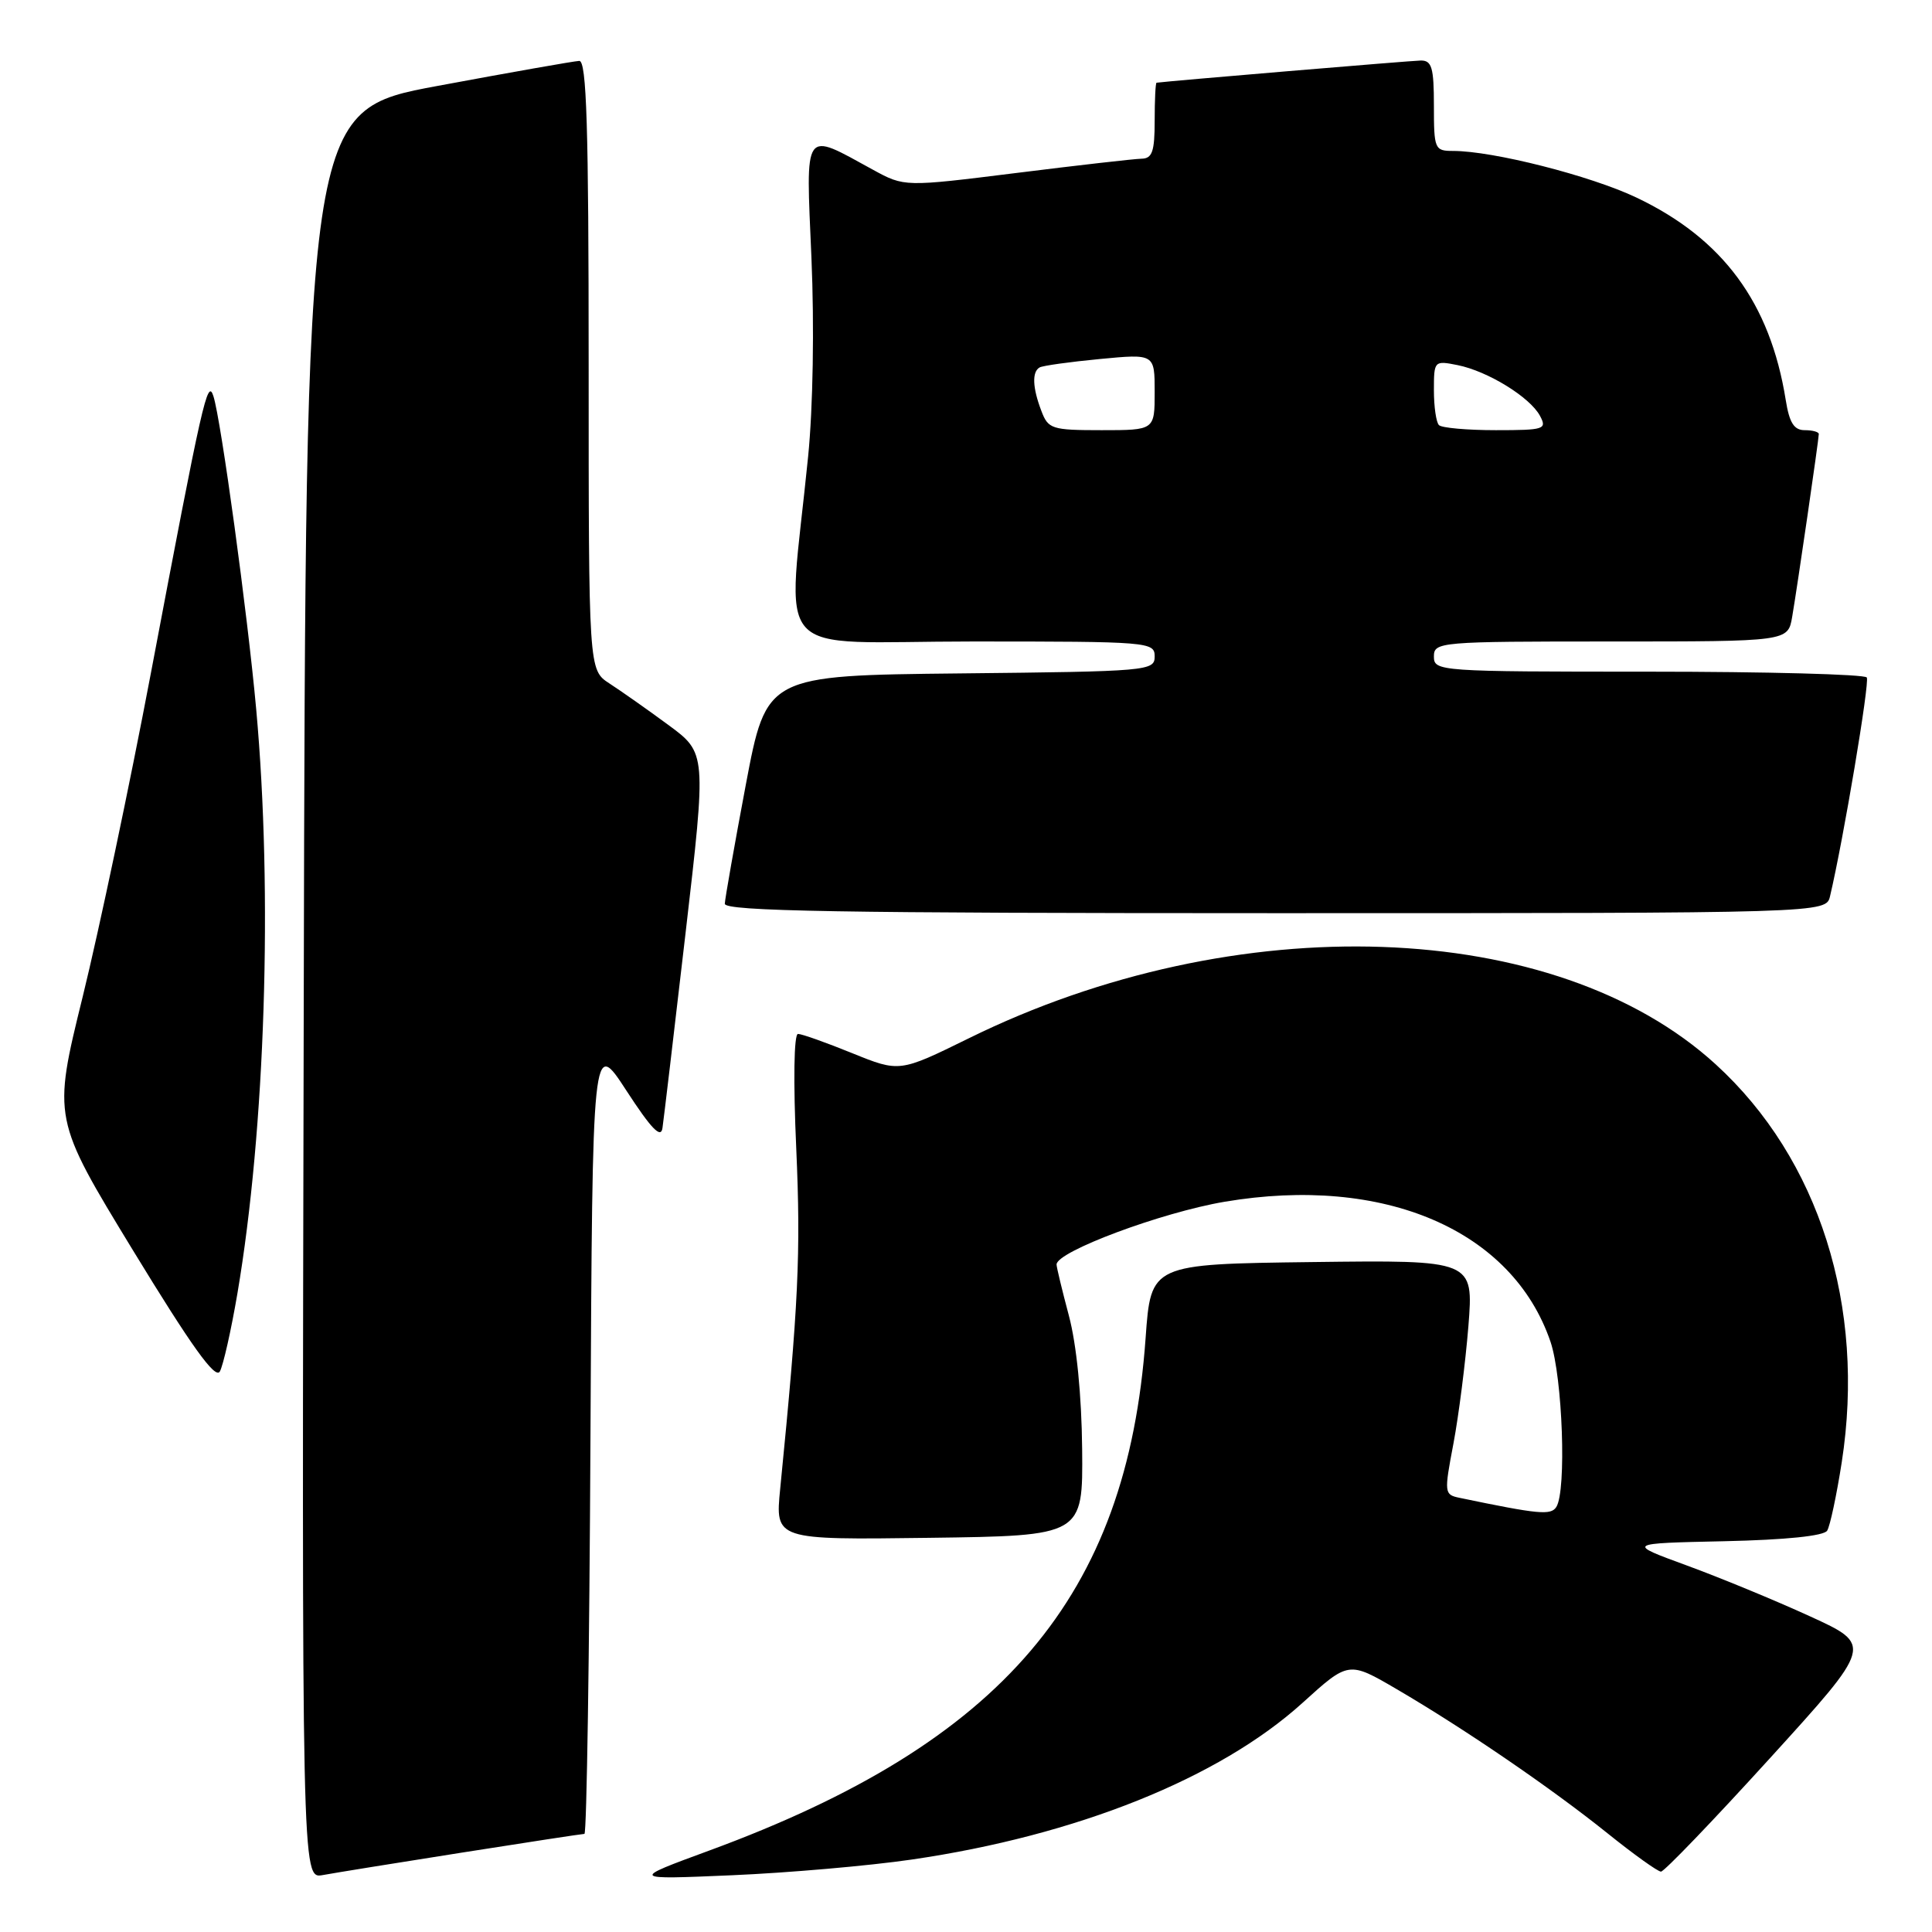 <?xml version="1.0" encoding="UTF-8" standalone="no"?>
<!DOCTYPE svg PUBLIC "-//W3C//DTD SVG 1.1//EN" "http://www.w3.org/Graphics/SVG/1.1/DTD/svg11.dtd" >
<svg xmlns="http://www.w3.org/2000/svg" xmlns:xlink="http://www.w3.org/1999/xlink" version="1.1" viewBox="0 0 256 256">
 <g >
 <path fill="currentColor"
d=" M 61.20 245.48 C 69.83 244.12 77.14 243.00 77.44 243.00 C 77.74 243.00 78.10 219.28 78.24 190.30 C 78.50 137.59 78.50 137.59 83.00 144.51 C 86.30 149.58 87.58 150.91 87.78 149.47 C 87.94 148.38 89.32 136.76 90.84 123.64 C 93.61 99.78 93.61 99.78 88.56 96.06 C 85.78 94.01 82.26 91.54 80.75 90.56 C 78.00 88.77 78.00 88.77 78.00 48.38 C 78.00 16.71 77.73 8.01 76.75 8.07 C 76.06 8.10 67.62 9.59 58.00 11.38 C 40.50 14.62 40.50 14.62 40.25 131.79 C 39.99 248.95 39.99 248.95 42.75 248.46 C 44.26 248.18 52.56 246.84 61.20 245.48 Z  M 120.81 246.40 C 142.63 243.22 161.55 235.64 172.60 225.63 C 178.70 220.10 178.70 220.10 185.10 223.84 C 194.09 229.10 205.54 236.93 212.99 242.91 C 216.47 245.71 219.67 248.00 220.09 248.00 C 220.51 248.00 227.00 241.25 234.51 232.99 C 248.16 217.98 248.16 217.98 239.83 214.17 C 235.25 212.07 227.90 209.04 223.50 207.43 C 215.50 204.50 215.50 204.50 228.46 204.22 C 236.64 204.04 241.68 203.52 242.11 202.82 C 242.49 202.21 243.36 198.13 244.04 193.76 C 247.24 173.14 241.05 153.55 227.35 141.04 C 206.08 121.60 163.80 120.12 128.35 137.59 C 119.19 142.09 119.19 142.09 112.92 139.55 C 109.48 138.15 106.24 137.00 105.74 137.00 C 105.20 137.00 105.10 143.21 105.51 152.25 C 106.12 166.11 105.81 172.76 103.38 197.27 C 102.71 204.04 102.71 204.04 123.10 203.77 C 143.50 203.50 143.50 203.50 143.39 192.00 C 143.32 184.87 142.65 178.17 141.64 174.36 C 140.74 170.98 140.00 167.92 140.00 167.55 C 140.00 165.84 153.88 160.66 162.26 159.24 C 183.38 155.67 200.40 162.98 205.45 177.79 C 207.05 182.52 207.59 197.53 206.22 199.68 C 205.50 200.81 203.91 200.66 193.40 198.47 C 191.37 198.05 191.34 197.84 192.59 191.27 C 193.29 187.55 194.18 180.55 194.57 175.73 C 195.26 166.96 195.26 166.96 173.88 167.23 C 152.50 167.50 152.50 167.50 151.80 177.28 C 149.36 211.55 132.90 230.90 94.00 245.20 C 83.50 249.06 83.50 249.06 97.00 248.48 C 104.42 248.16 115.14 247.23 120.81 246.40 Z  M 31.46 171.38 C 35.15 149.64 36.16 118.34 33.95 94.00 C 32.80 81.31 29.29 55.64 28.28 52.50 C 27.50 50.07 26.86 52.92 19.99 89.21 C 17.21 103.89 13.14 123.18 10.96 132.06 C 6.98 148.21 6.98 148.21 17.64 165.71 C 25.38 178.40 28.53 182.80 29.13 181.73 C 29.58 180.92 30.63 176.26 31.46 171.38 Z  M 242.49 118.75 C 244.26 111.27 247.76 90.42 247.36 89.77 C 247.10 89.35 234.08 89.00 218.44 89.00 C 190.67 89.00 190.00 88.95 190.00 87.00 C 190.00 85.06 190.67 85.00 213.45 85.00 C 236.91 85.00 236.91 85.00 237.47 81.75 C 238.15 77.79 241.00 58.21 241.00 57.51 C 241.00 57.23 240.16 57.00 239.13 57.00 C 237.72 57.00 237.10 56.02 236.62 53.01 C 234.56 40.12 228.28 31.61 216.82 26.17 C 210.74 23.28 197.84 20.00 192.54 20.00 C 190.10 20.00 190.00 19.76 190.00 14.00 C 190.00 8.94 189.72 8.00 188.25 8.02 C 186.95 8.04 154.72 10.75 153.25 10.96 C 153.11 10.98 153.00 13.25 153.00 16.00 C 153.00 20.08 152.68 21.01 151.25 21.03 C 150.29 21.05 142.83 21.90 134.67 22.92 C 119.84 24.77 119.84 24.77 115.67 22.49 C 106.35 17.39 106.77 16.78 107.52 34.16 C 107.91 43.22 107.73 54.00 107.08 60.50 C 104.33 88.08 101.60 85.00 128.86 85.00 C 152.26 85.00 153.00 85.06 153.00 86.98 C 153.00 88.90 152.17 88.97 127.28 89.23 C 101.56 89.50 101.56 89.50 98.82 104.00 C 97.32 111.97 96.07 119.06 96.04 119.75 C 96.01 120.74 111.24 121.00 168.98 121.00 C 241.96 121.00 241.96 121.00 242.49 118.75 Z  M 137.98 54.43 C 136.81 51.37 136.73 49.27 137.75 48.69 C 138.16 48.45 141.76 47.95 145.75 47.57 C 153.00 46.88 153.00 46.88 153.00 51.94 C 153.00 57.00 153.00 57.00 145.98 57.00 C 139.35 57.00 138.89 56.85 137.98 54.43 Z  M 190.67 56.33 C 190.30 55.97 190.00 53.89 190.00 51.71 C 190.00 47.81 190.04 47.76 193.14 48.38 C 197.13 49.18 202.72 52.62 204.05 55.09 C 205.01 56.88 204.65 57.00 198.20 57.00 C 194.42 57.00 191.03 56.70 190.67 56.33 Z "/>
</g>
</svg>